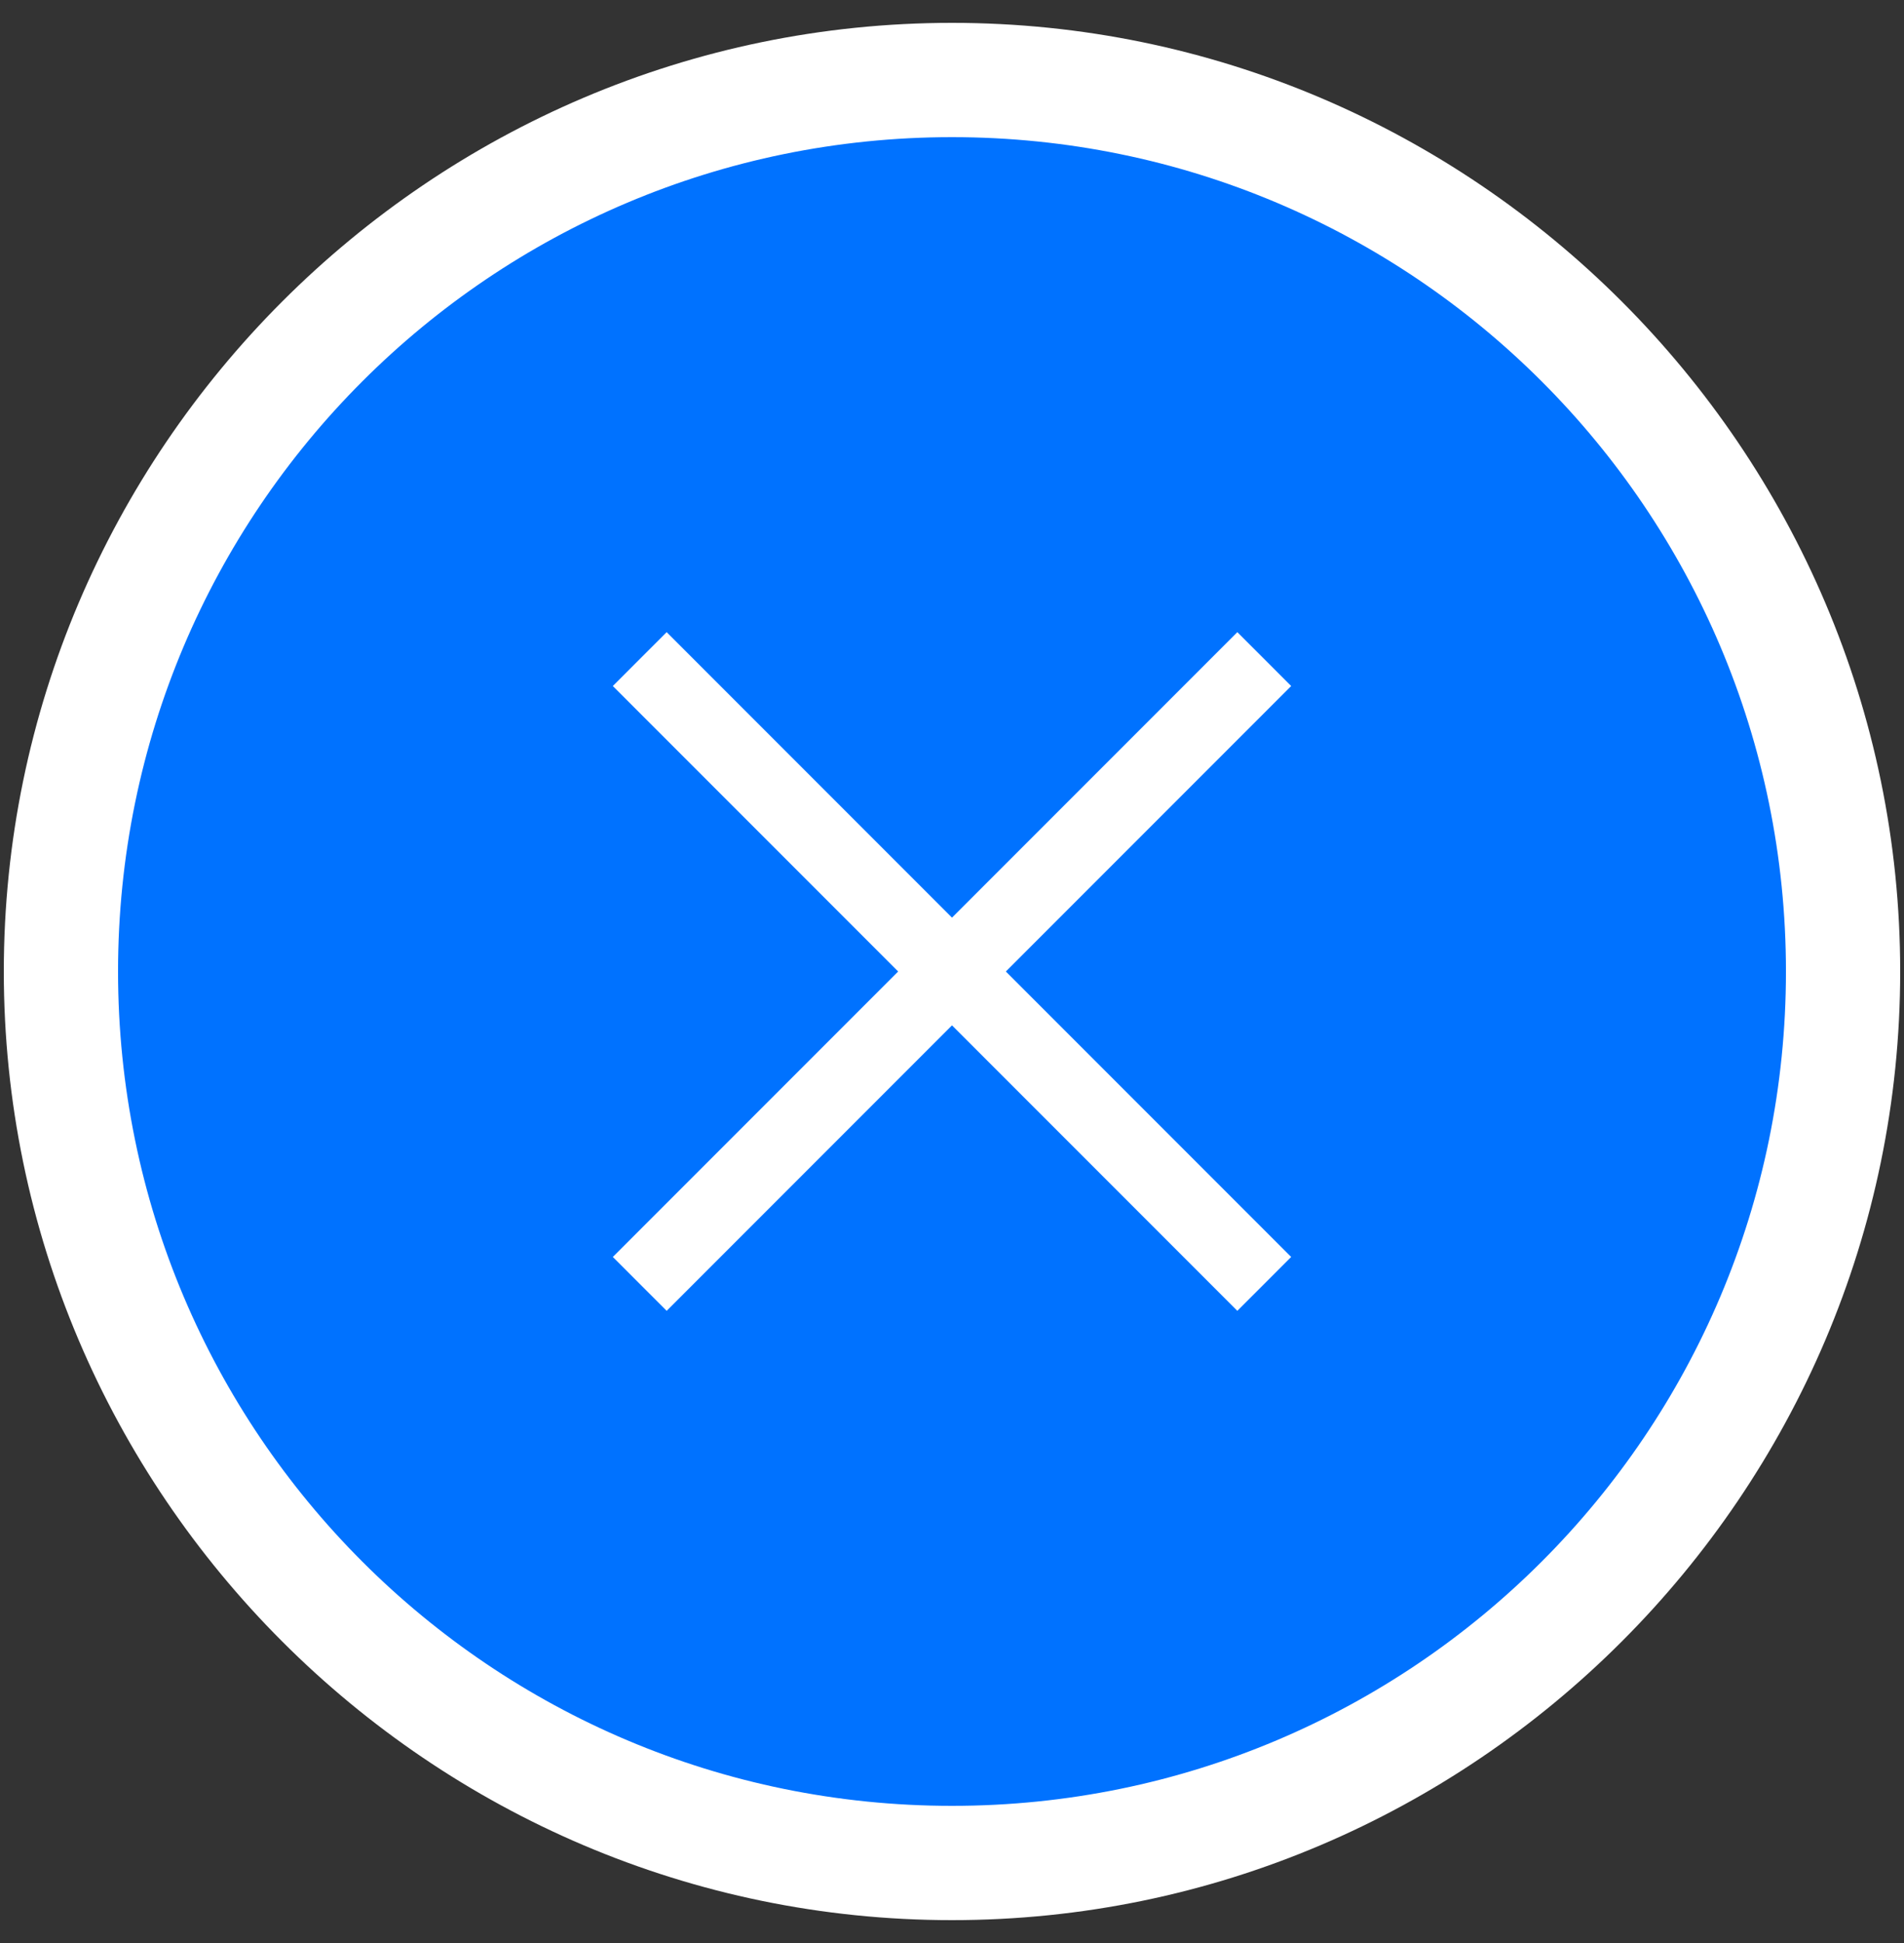 <?xml version="1.0" encoding="utf-8"?>
<!-- Generator: Adobe Illustrator 22.1.0, SVG Export Plug-In . SVG Version: 6.00 Build 0)  -->
<svg version="1.1" id="레이어_1" xmlns="http://www.w3.org/2000/svg" xmlns:xlink="http://www.w3.org/1999/xlink" x="0px"
	 y="0px" viewBox="0 0 50 51" enable-background="new 0 0 50 51" xml:space="preserve">
<rect x="0" y="0" width="50" height="51" fill="#333333" stroke="none"/>
<g>
	<g>
		<path fill="#0072FF" d="M25,48.9c-12.9,0-23.4-10.5-23.4-23.4S12.1,2.1,25,2.1s23.4,10.5,23.4,23.4S37.9,48.9,25,48.9z"/>
		<path fill="#FFFFFF" d="M25,3.6c12.1,0,21.9,9.8,21.9,21.9S37.1,47.4,25,47.4S3.1,37.6,3.1,25.5S12.9,3.6,25,3.6 M25,0.6
			C11.3,0.6,0.1,11.8,0.1,25.5S11.3,50.4,25,50.4s24.9-11.2,24.9-24.9S38.7,0.6,25,0.6L25,0.6z"/>
	</g>
	<g>
		<line fill="none" stroke="#FFFFFF" stroke-width="2" stroke-miterlimit="10" x1="33.2" y1="17.3" x2="16.8" y2="33.7"/>
		<line fill="none" stroke="#FFFFFF" stroke-width="2" stroke-miterlimit="10" x1="16.8" y1="17.3" x2="33.2" y2="33.7"/>
	</g>
</g>
</svg>
